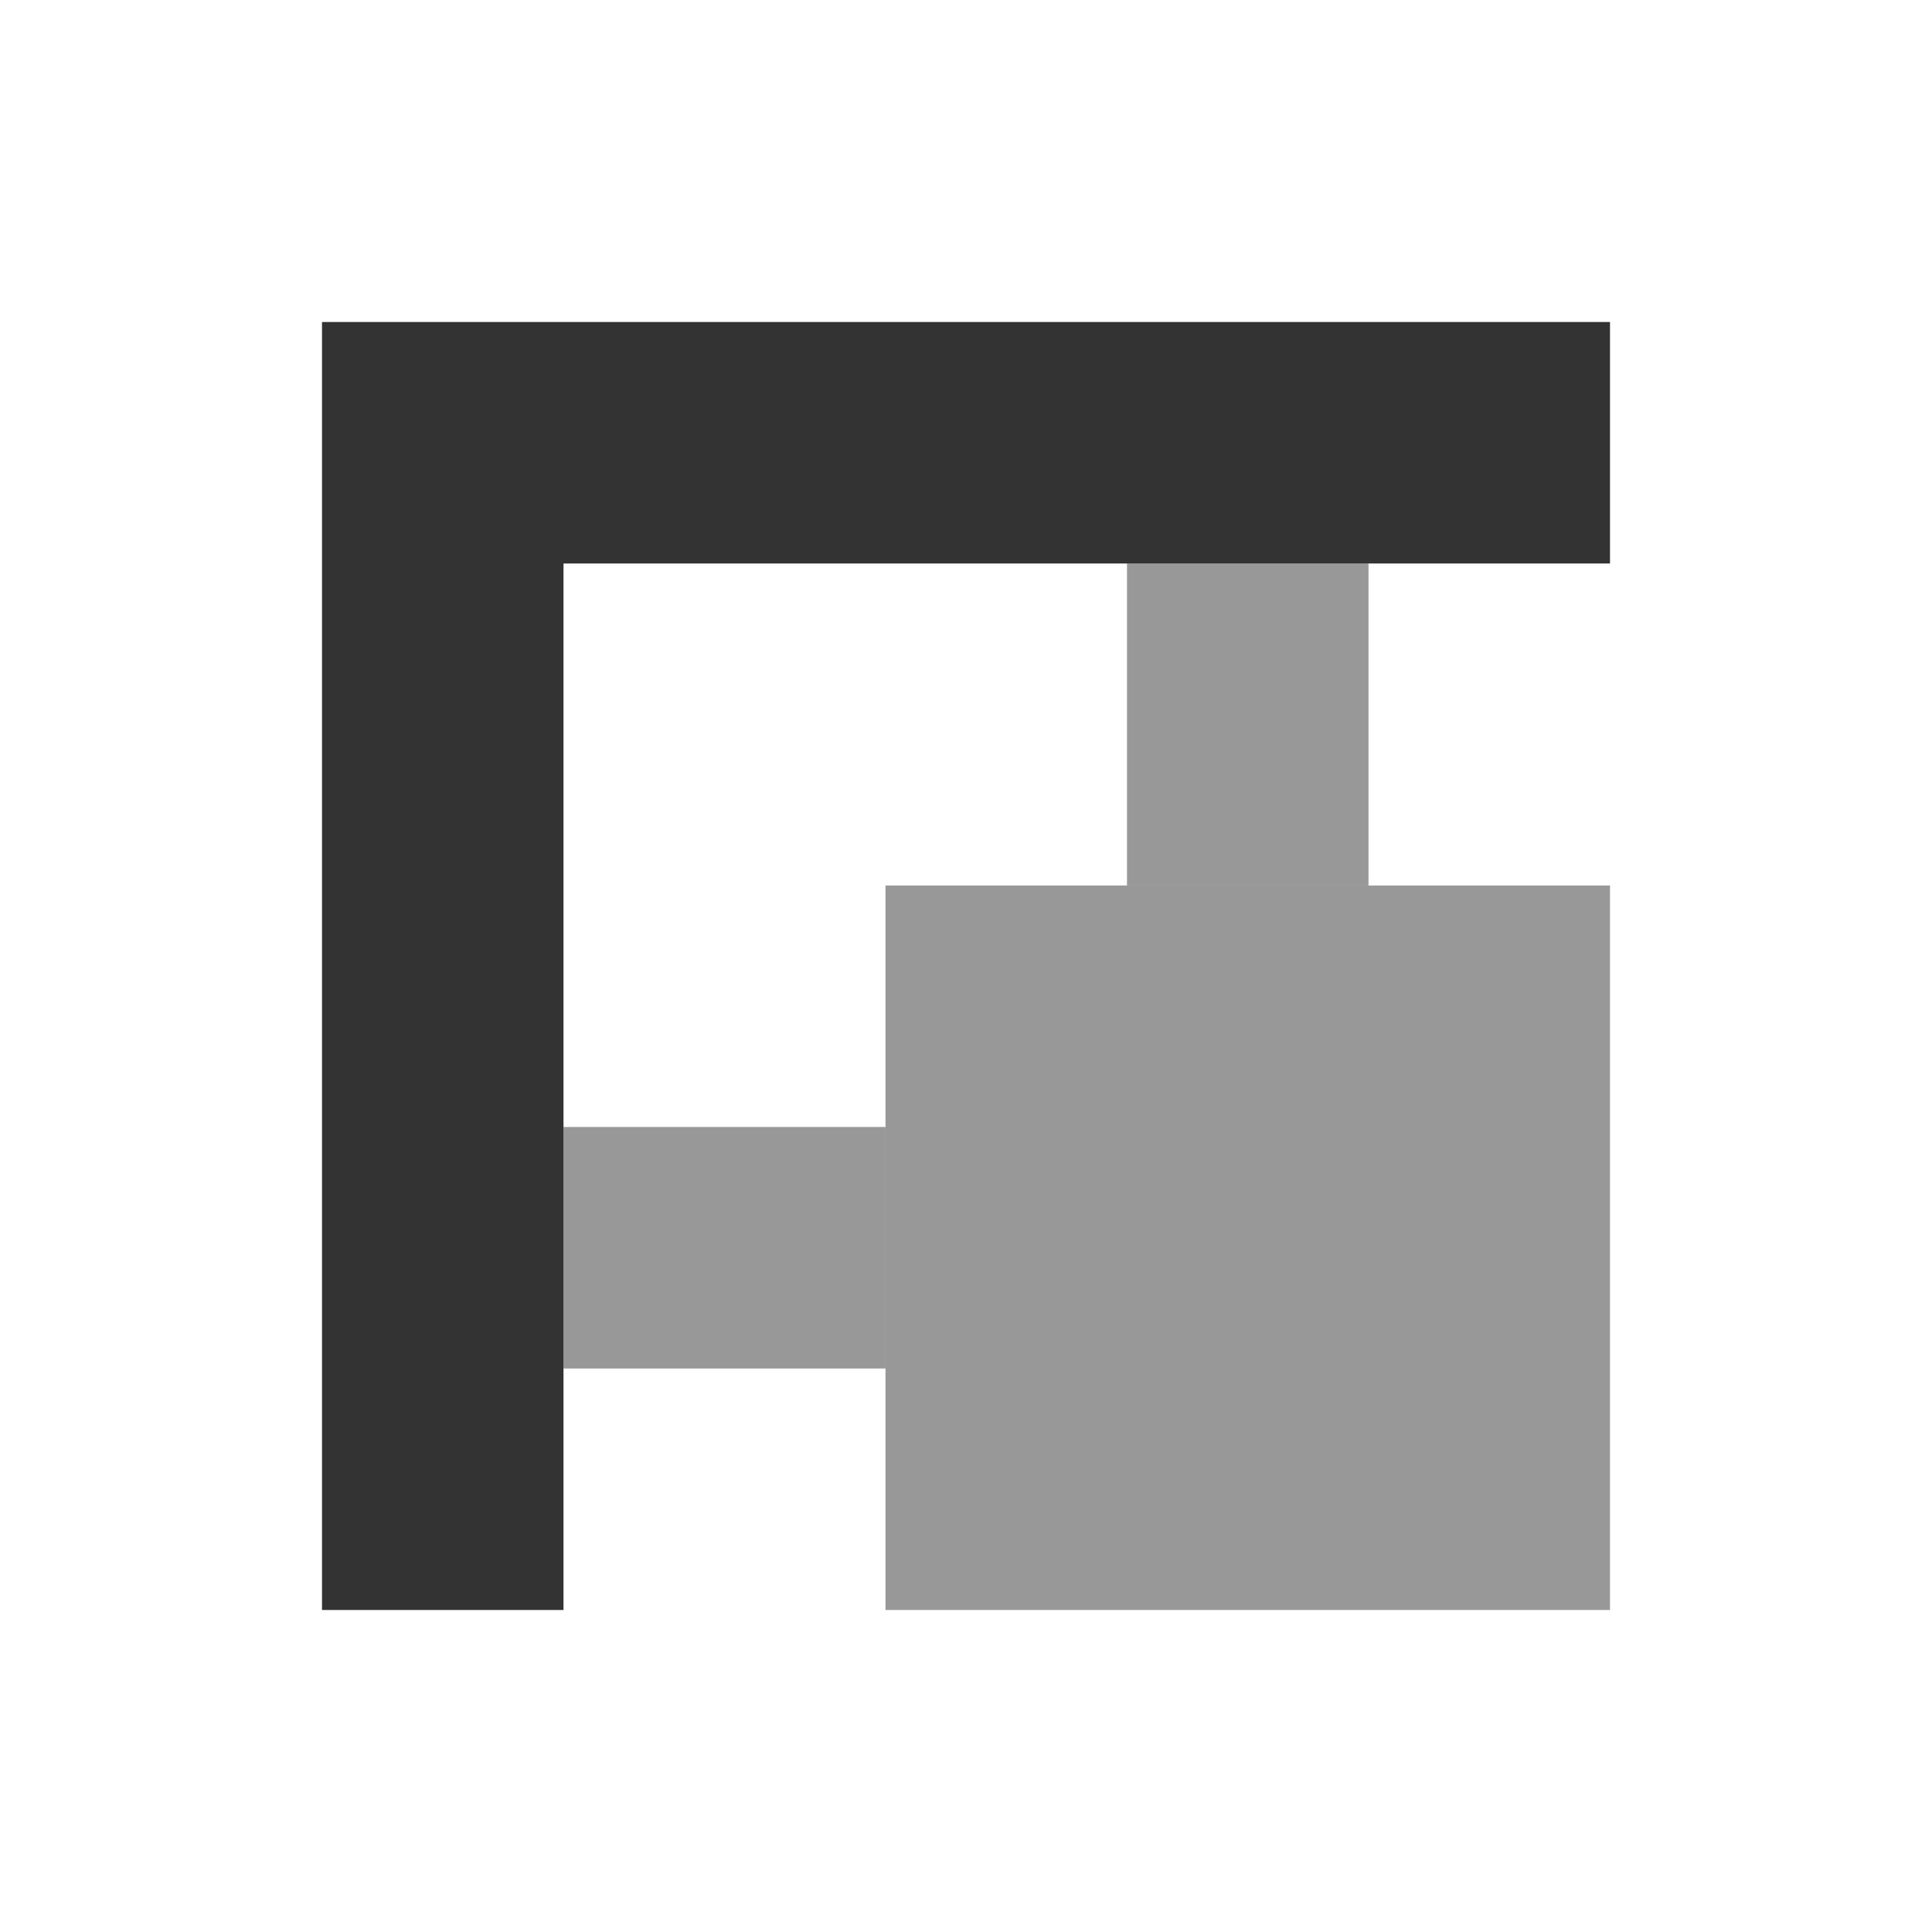 <svg width="24" height="24" viewBox="0 0 24 24" fill="none" xmlns="http://www.w3.org/2000/svg">
<path fill-rule="evenodd" clip-rule="evenodd" d="M7 4H4V7V20H7V7H20V4H7Z" fill="#333333"/>
<rect opacity="0.5" x="14" y="7" width="3" height="4" fill="#333333"/>
<rect opacity="0.5" x="7" y="14" width="4" height="3" fill="#333333"/>
<path opacity="0.5" fill-rule="evenodd" clip-rule="evenodd" d="M20 13.7V11H11V13.7V20H20V13.7Z" fill="#333333"/>
</svg>
